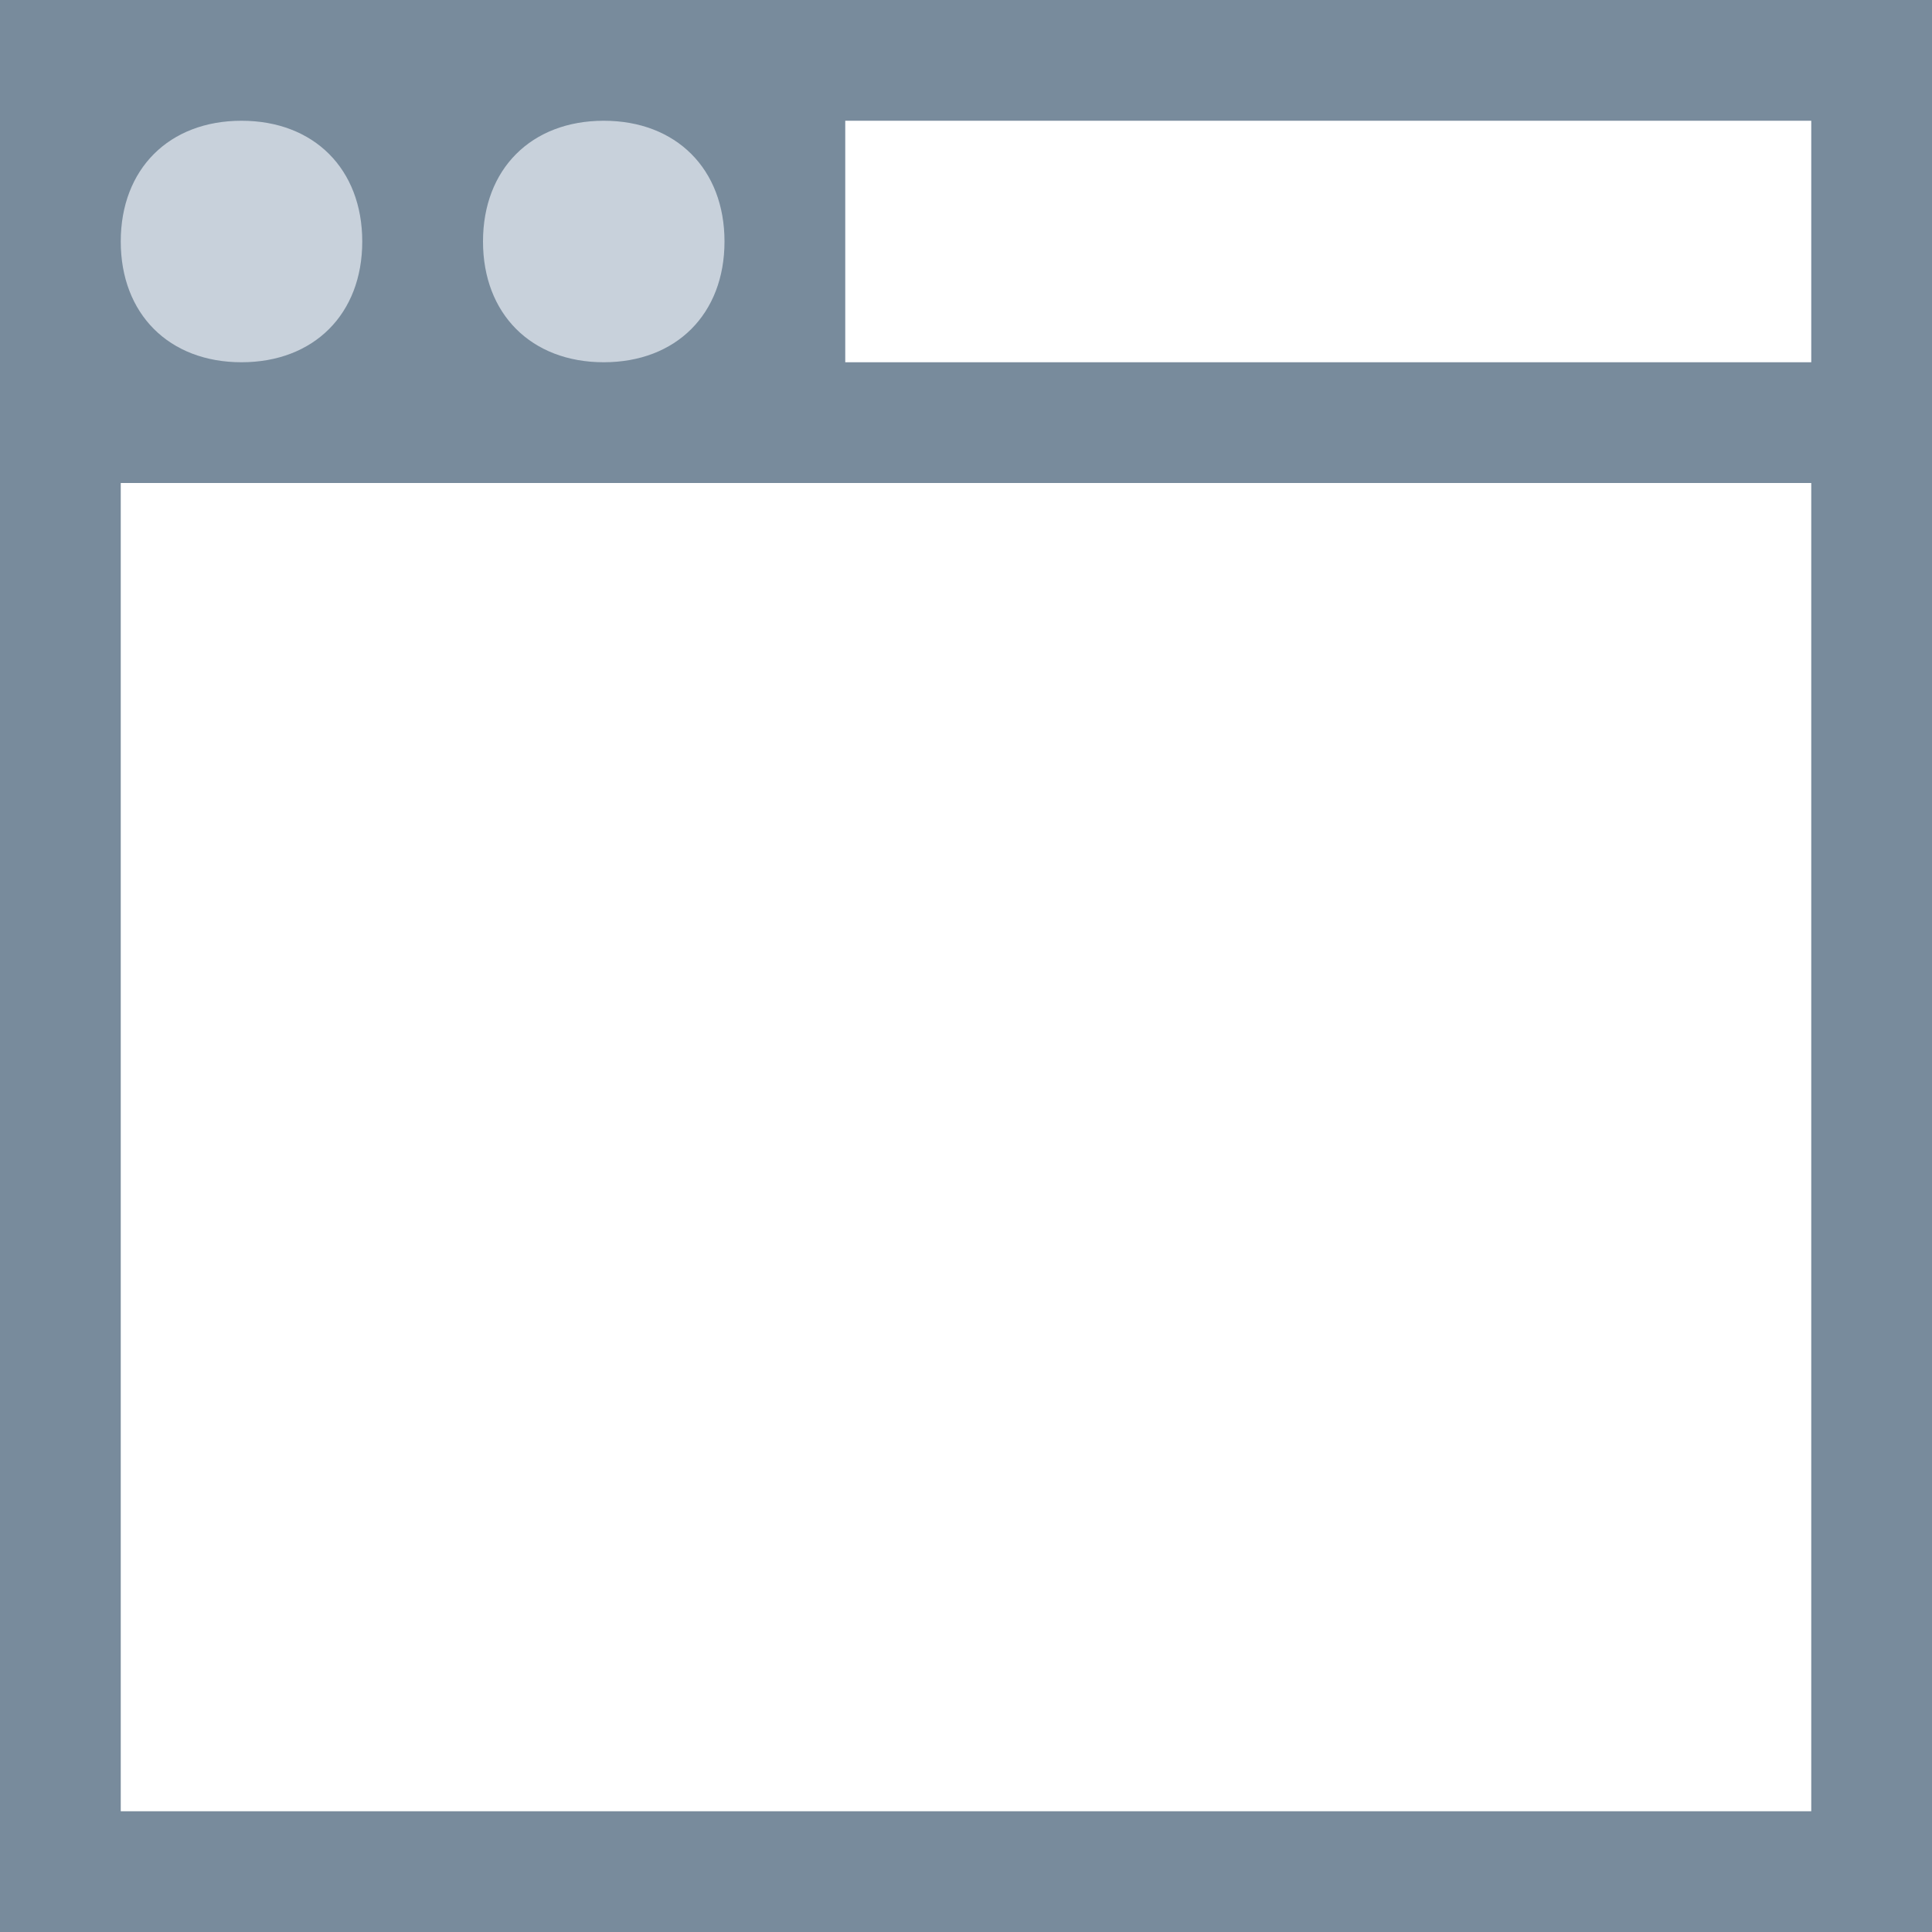 <?xml version="1.0" encoding="utf-8"?>
<!-- Generator: Adobe Illustrator 22.1.0, SVG Export Plug-In . SVG Version: 6.00 Build 0)  -->
<svg version="1.1" id="katman_1" xmlns="http://www.w3.org/2000/svg" xmlns:xlink="http://www.w3.org/1999/xlink" x="0px" y="0px"
	 viewBox="0 0 16 16" style="enable-background:new 0 0 16 16;" xml:space="preserve">
<rect x="0" y="0" width="16" height="16" fill="#333333" stroke="none"/>
<style type="text/css">
	.st0{fill:#FFFFFF;}
	.st1{fill:#788B9C;}
	.st2{fill:#C8D1DB;}
</style>
<path class="st0" d="M0.5,2.5h15v13h-15V2.5z"/>
<path class="st1" d="M15,3v12H1V3H15 M16,2H0v14h16V2L16,2z"/>
<path class="st1" d="M0,0h16v4H0V0z"/>
<path class="st0" d="M7,1h8v2H7V1z"/>
<path class="st2" d="M2,1C1.4,1,1,1.4,1,2s0.4,1,1,1s1-0.4,1-1S2.6,1,2,1z M5,1C4.4,1,4,1.4,4,2s0.4,1,1,1s1-0.4,1-1S5.6,1,5,1z"/>
</svg>
